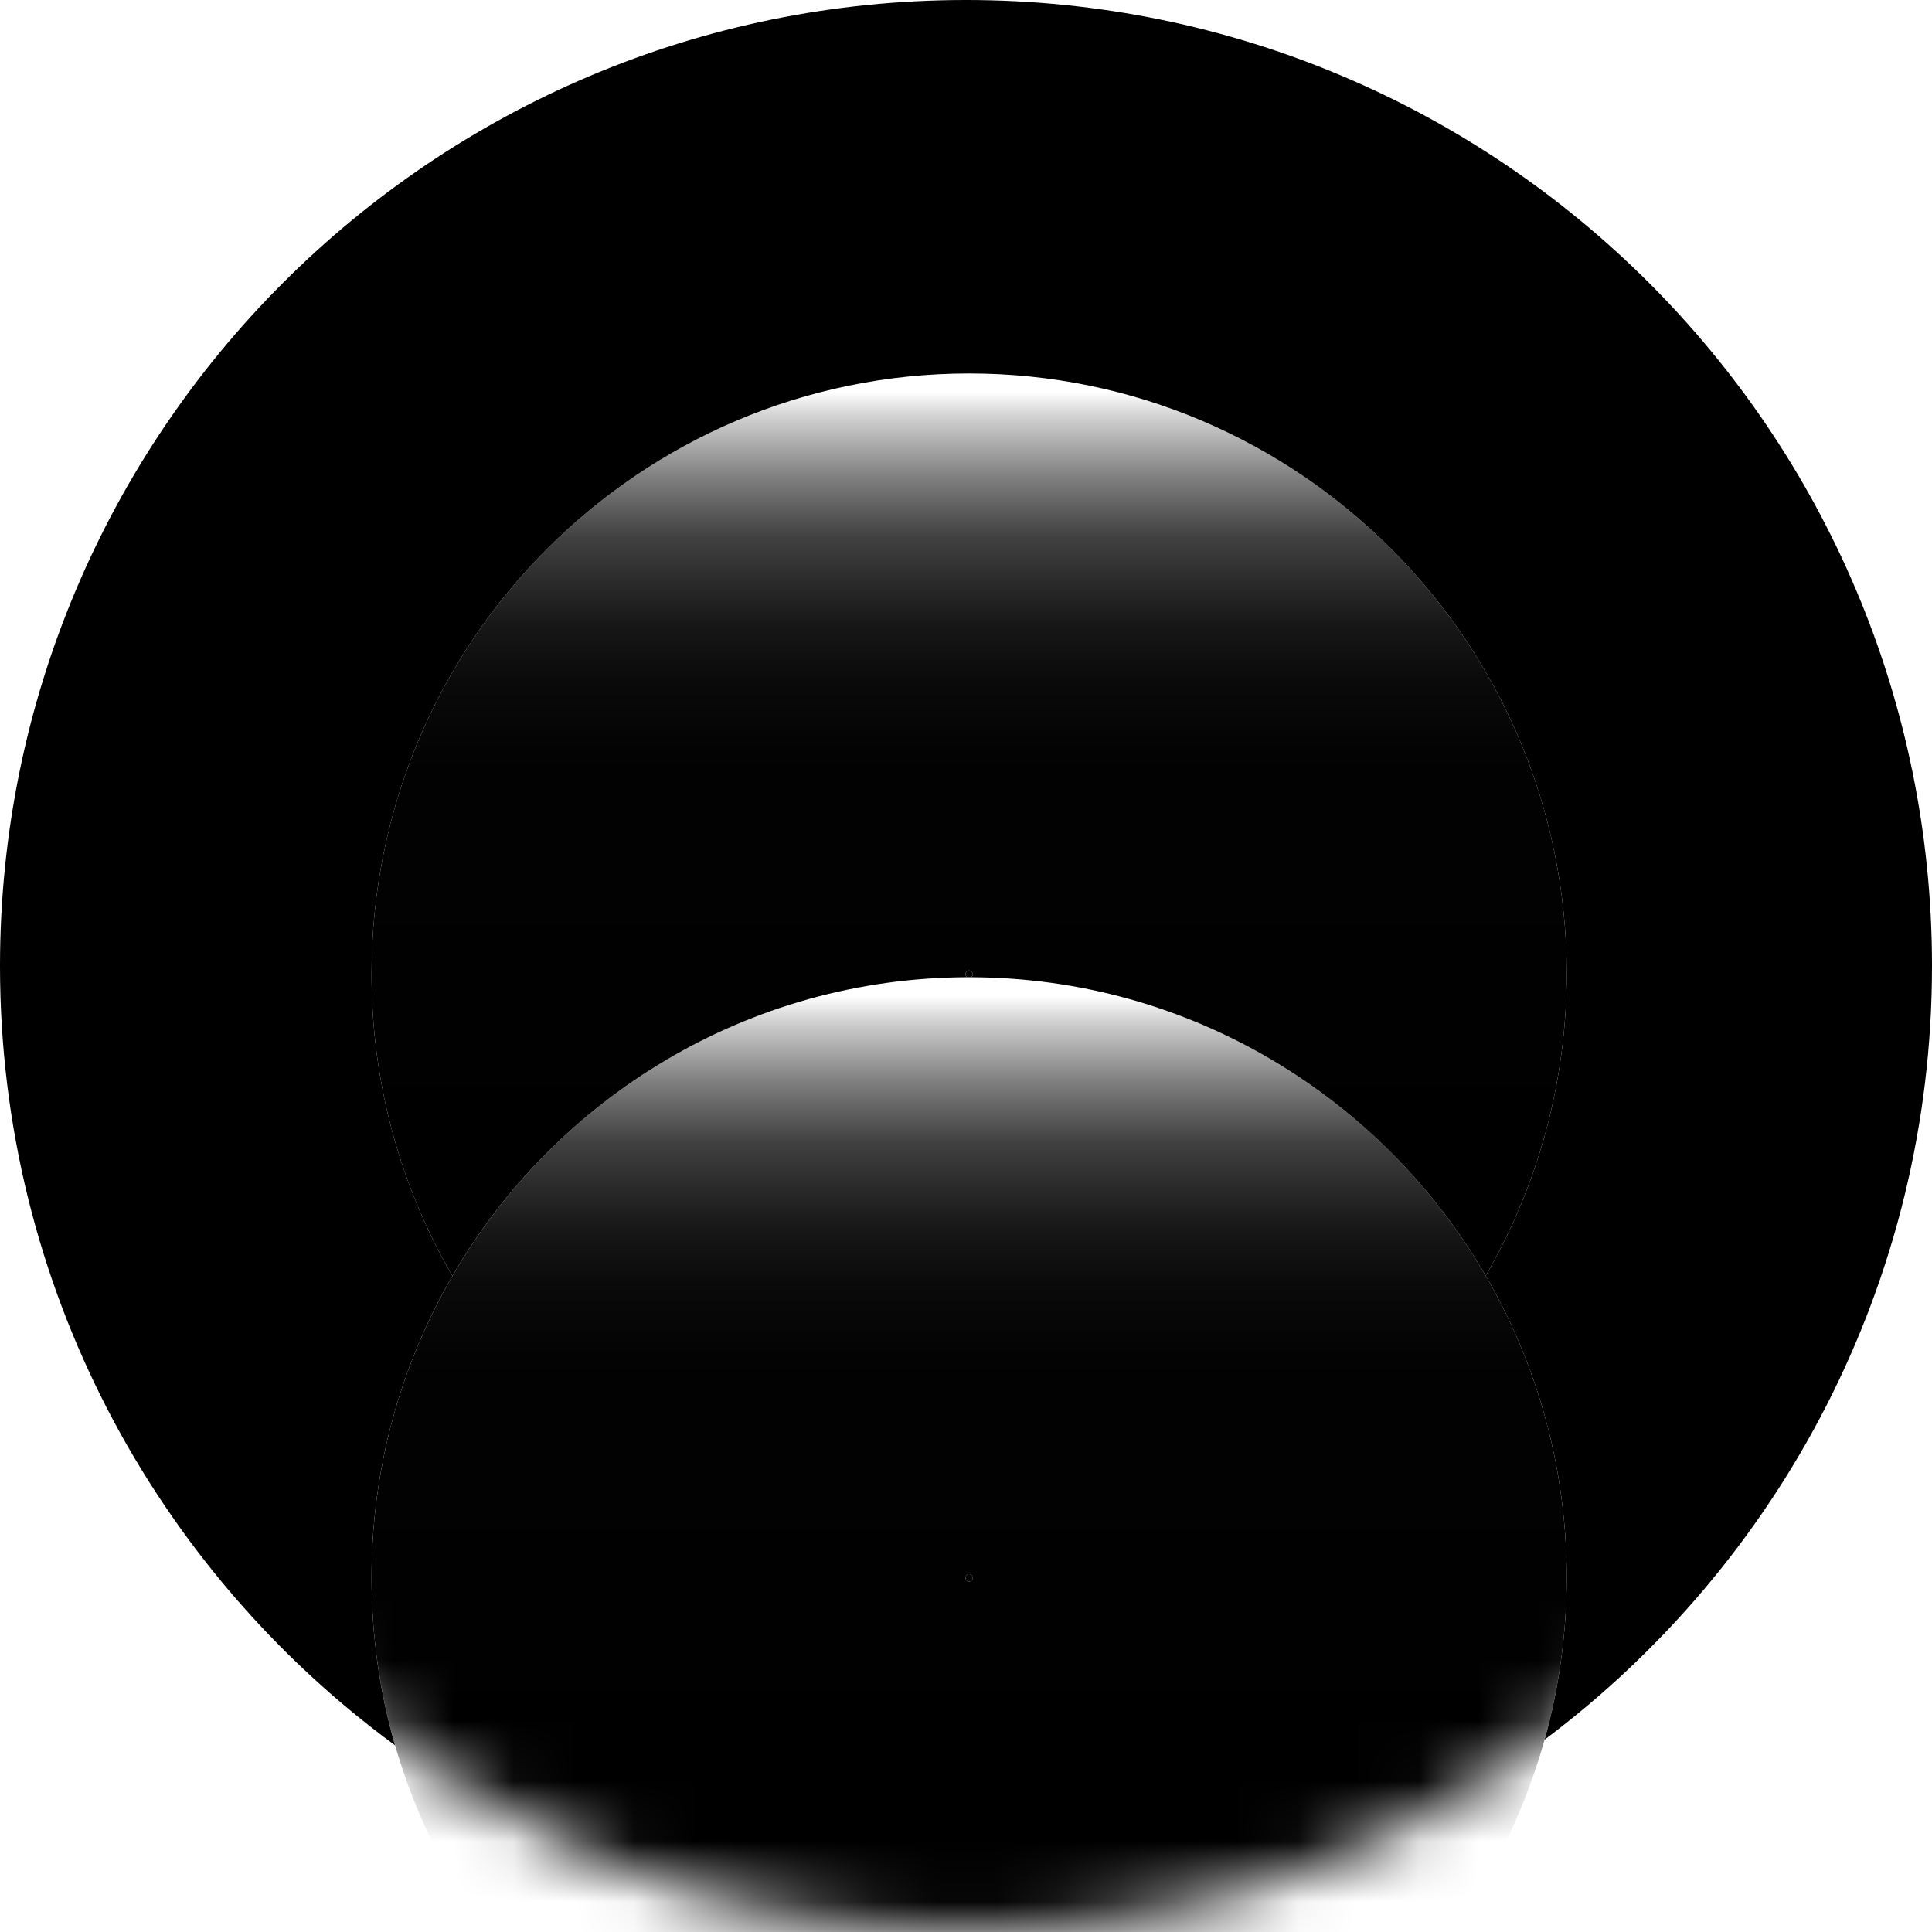 <?xml version="1.0" encoding="UTF-8"?>
<svg width="32px" height="32px" viewBox="0 0 32 32" version="1.1" xmlns="http://www.w3.org/2000/svg" xmlns:xlink="http://www.w3.org/1999/xlink">
    <!-- Generator: Sketch 52.4 (67378) - http://www.bohemiancoding.com/sketch -->
    <title>svg/black/aeur</title>
    <desc>Created with Sketch.</desc>
    <defs>
        <circle id="path-1" cx="16" cy="16" r="16"></circle>
        <linearGradient x1="50%" y1="1.715%" x2="50%" y2="66%" id="linearGradient-3">
            <stop stop-color="#000000" stop-opacity="0" offset="0%"></stop>
            <stop stop-color="#000000" stop-opacity="0.17" offset="3%"></stop>
            <stop stop-color="#000000" stop-opacity="0.34" offset="7%"></stop>
            <stop stop-color="#000000" stop-opacity="0.5" offset="11%"></stop>
            <stop stop-color="#000000" stop-opacity="0.63" offset="15%"></stop>
            <stop stop-color="#000000" stop-opacity="0.75" offset="19%"></stop>
            <stop stop-color="#000000" stop-opacity="0.84" offset="25%"></stop>
            <stop stop-color="#000000" stop-opacity="0.91" offset="30%"></stop>
            <stop stop-color="#000000" stop-opacity="0.96" offset="37%"></stop>
            <stop stop-color="#000000" stop-opacity="0.99" offset="47%"></stop>
            <stop stop-color="#000000" offset="100%"></stop>
        </linearGradient>
    </defs>
    <g id="black/aeur" stroke="none" stroke-width="1" fill="none" fill-rule="evenodd">
        <path d="M6.543,28.908 C2.576,25.996 0,21.299 0,16 C0,7.163 7.163,0 16,0 C24.837,0 32,7.163 32,16 C32,21.242 29.479,25.895 25.584,28.814 C25.821,27.961 25.948,27.063 25.95,26.134 C25.95,24.31 25.461,22.6 24.608,21.13 C25.459,19.662 25.947,17.955 25.95,16.134 C25.95,10.64 21.518,6.186 16.052,6.186 C10.585,6.186 6.154,10.64 6.154,16.134 C6.154,17.957 6.641,19.665 7.493,21.134 C6.641,22.604 6.154,24.312 6.154,26.134 C6.154,27.097 6.29,28.027 6.543,28.908 Z M16.019,16.186 C16.016,16.183 16.012,16.18 16.009,16.177 C15.992,16.16 15.987,16.134 15.996,16.111 C16.005,16.089 16.027,16.074 16.052,16.074 C16.084,16.077 16.109,16.102 16.112,16.134 C16.112,16.155 16.101,16.175 16.084,16.186 C16.073,16.186 16.062,16.186 16.052,16.186 C16.041,16.186 16.03,16.186 16.019,16.186 Z M16.052,26.074 C16.084,26.077 16.109,26.102 16.112,26.134 C16.112,26.159 16.097,26.181 16.075,26.19 C16.052,26.2 16.026,26.195 16.009,26.177 C15.992,26.16 15.987,26.134 15.996,26.111 C16.005,26.089 16.027,26.074 16.052,26.074 Z M16.019,26.083 C16.029,26.077 16.04,26.074 16.052,26.074 C16.062,26.075 16.071,26.078 16.08,26.083 C16.07,26.083 16.061,26.083 16.052,26.083 C16.041,26.083 16.03,26.083 16.019,26.083 Z" id="Combined-Shape" fill="#000000" fill-rule="nonzero"></path>
        <mask id="mask-2" fill="white">
            <use xlink:href="#path-1"></use>
        </mask>
        <g id="Mask" fill-rule="nonzero"></g>
        <g id="augmint" mask="url(#mask-2)" fill="url(#linearGradient-3)" fill-rule="nonzero">
            <g transform="translate(6, 6)">
                <path d="M10.052,30.083 C4.585,30.083 0.154,25.629 0.154,20.134 C0.154,14.64 4.585,10.186 10.052,10.186 C15.518,10.186 19.95,14.64 19.95,20.134 C19.943,25.626 15.515,30.076 10.052,30.083 Z M10.052,20.074 C10.027,20.074 10.005,20.089 9.996,20.111 C9.987,20.134 9.992,20.16 10.009,20.177 C10.026,20.195 10.052,20.2 10.075,20.19 C10.097,20.181 10.112,20.159 10.112,20.134 C10.109,20.102 10.084,20.077 10.052,20.074 Z" id="Shape"></path>
                <path d="M10.019,20.083 C10.029,20.077 10.04,20.074 10.052,20.074 C10.062,20.075 10.071,20.078 10.08,20.083 C10.07,20.083 10.061,20.083 10.052,20.083 C10.041,20.083 10.03,20.083 10.019,20.083 Z M1.493,15.134 C0.641,13.665 0.154,11.957 0.154,10.134 C0.154,4.64 4.585,0.186 10.052,0.186 C15.518,0.186 19.95,4.64 19.95,10.134 C19.947,11.955 19.459,13.662 18.608,15.13 C16.897,12.182 13.722,10.197 10.084,10.186 C10.101,10.175 10.112,10.155 10.112,10.134 C10.109,10.102 10.084,10.077 10.052,10.074 C10.027,10.074 10.005,10.089 9.996,10.111 C9.987,10.134 9.992,10.16 10.009,10.177 C10.012,10.18 10.016,10.183 10.019,10.186 C6.38,10.197 3.203,12.184 1.493,15.134 Z" id="Combined-Shape"></path>
            </g>
        </g>
    </g>
</svg>